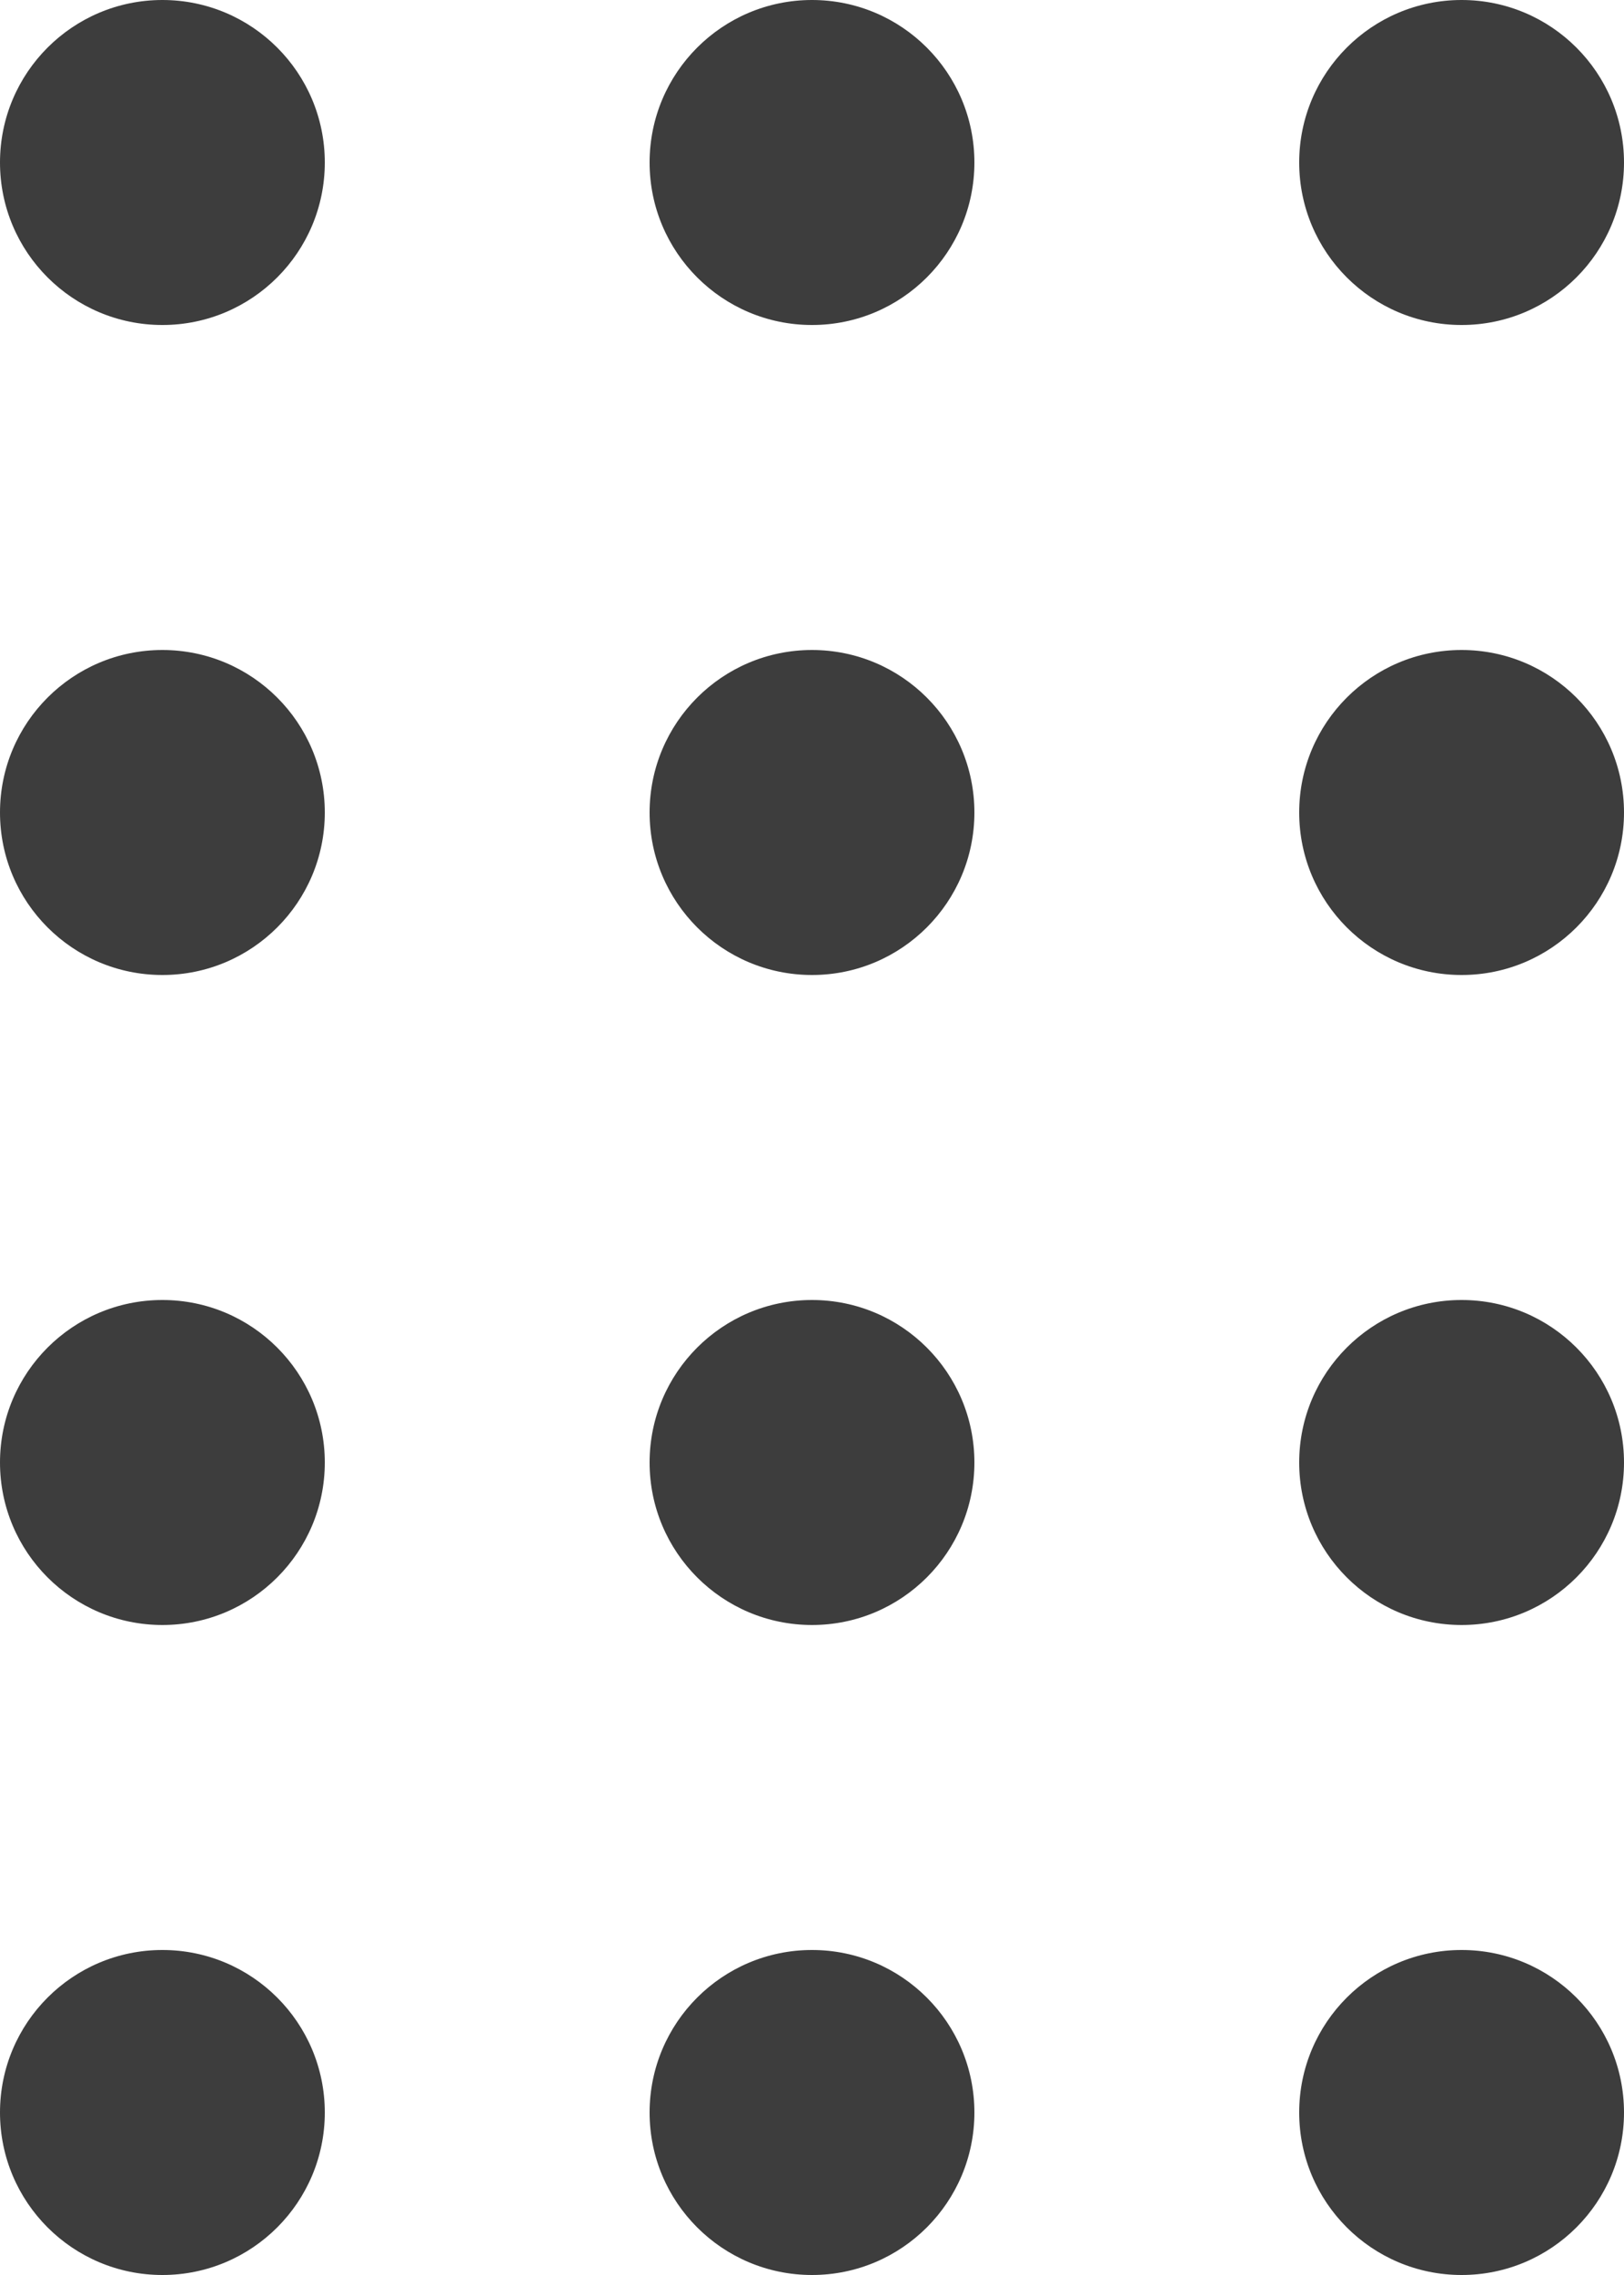 <svg width="10" height="14" viewBox="0 0 10 14" fill="none" xmlns="http://www.w3.org/2000/svg">
<circle cx="1" cy="1" r="1" fill="#3D3D3D"/>
<circle cx="1" cy="5" r="1" fill="#3D3D3D"/>
<circle cx="1" cy="9" r="1" fill="#3D3D3D"/>
<circle cx="1" cy="13" r="1" fill="#3D3D3D"/>
<circle cx="5" cy="1" r="1" fill="#3D3D3D"/>
<circle cx="5" cy="5" r="1" fill="#3D3D3D"/>
<circle cx="5" cy="9" r="1" fill="#3D3D3D"/>
<circle cx="5" cy="13" r="1" fill="#3D3D3D"/>
<circle cx="9" cy="1" r="1" fill="#3D3D3D"/>
<circle cx="9" cy="5" r="1" fill="#3D3D3D"/>
<circle cx="9" cy="9" r="1" fill="#3D3D3D"/>
<circle cx="9" cy="13" r="1" fill="#3D3D3D"/>
</svg>

